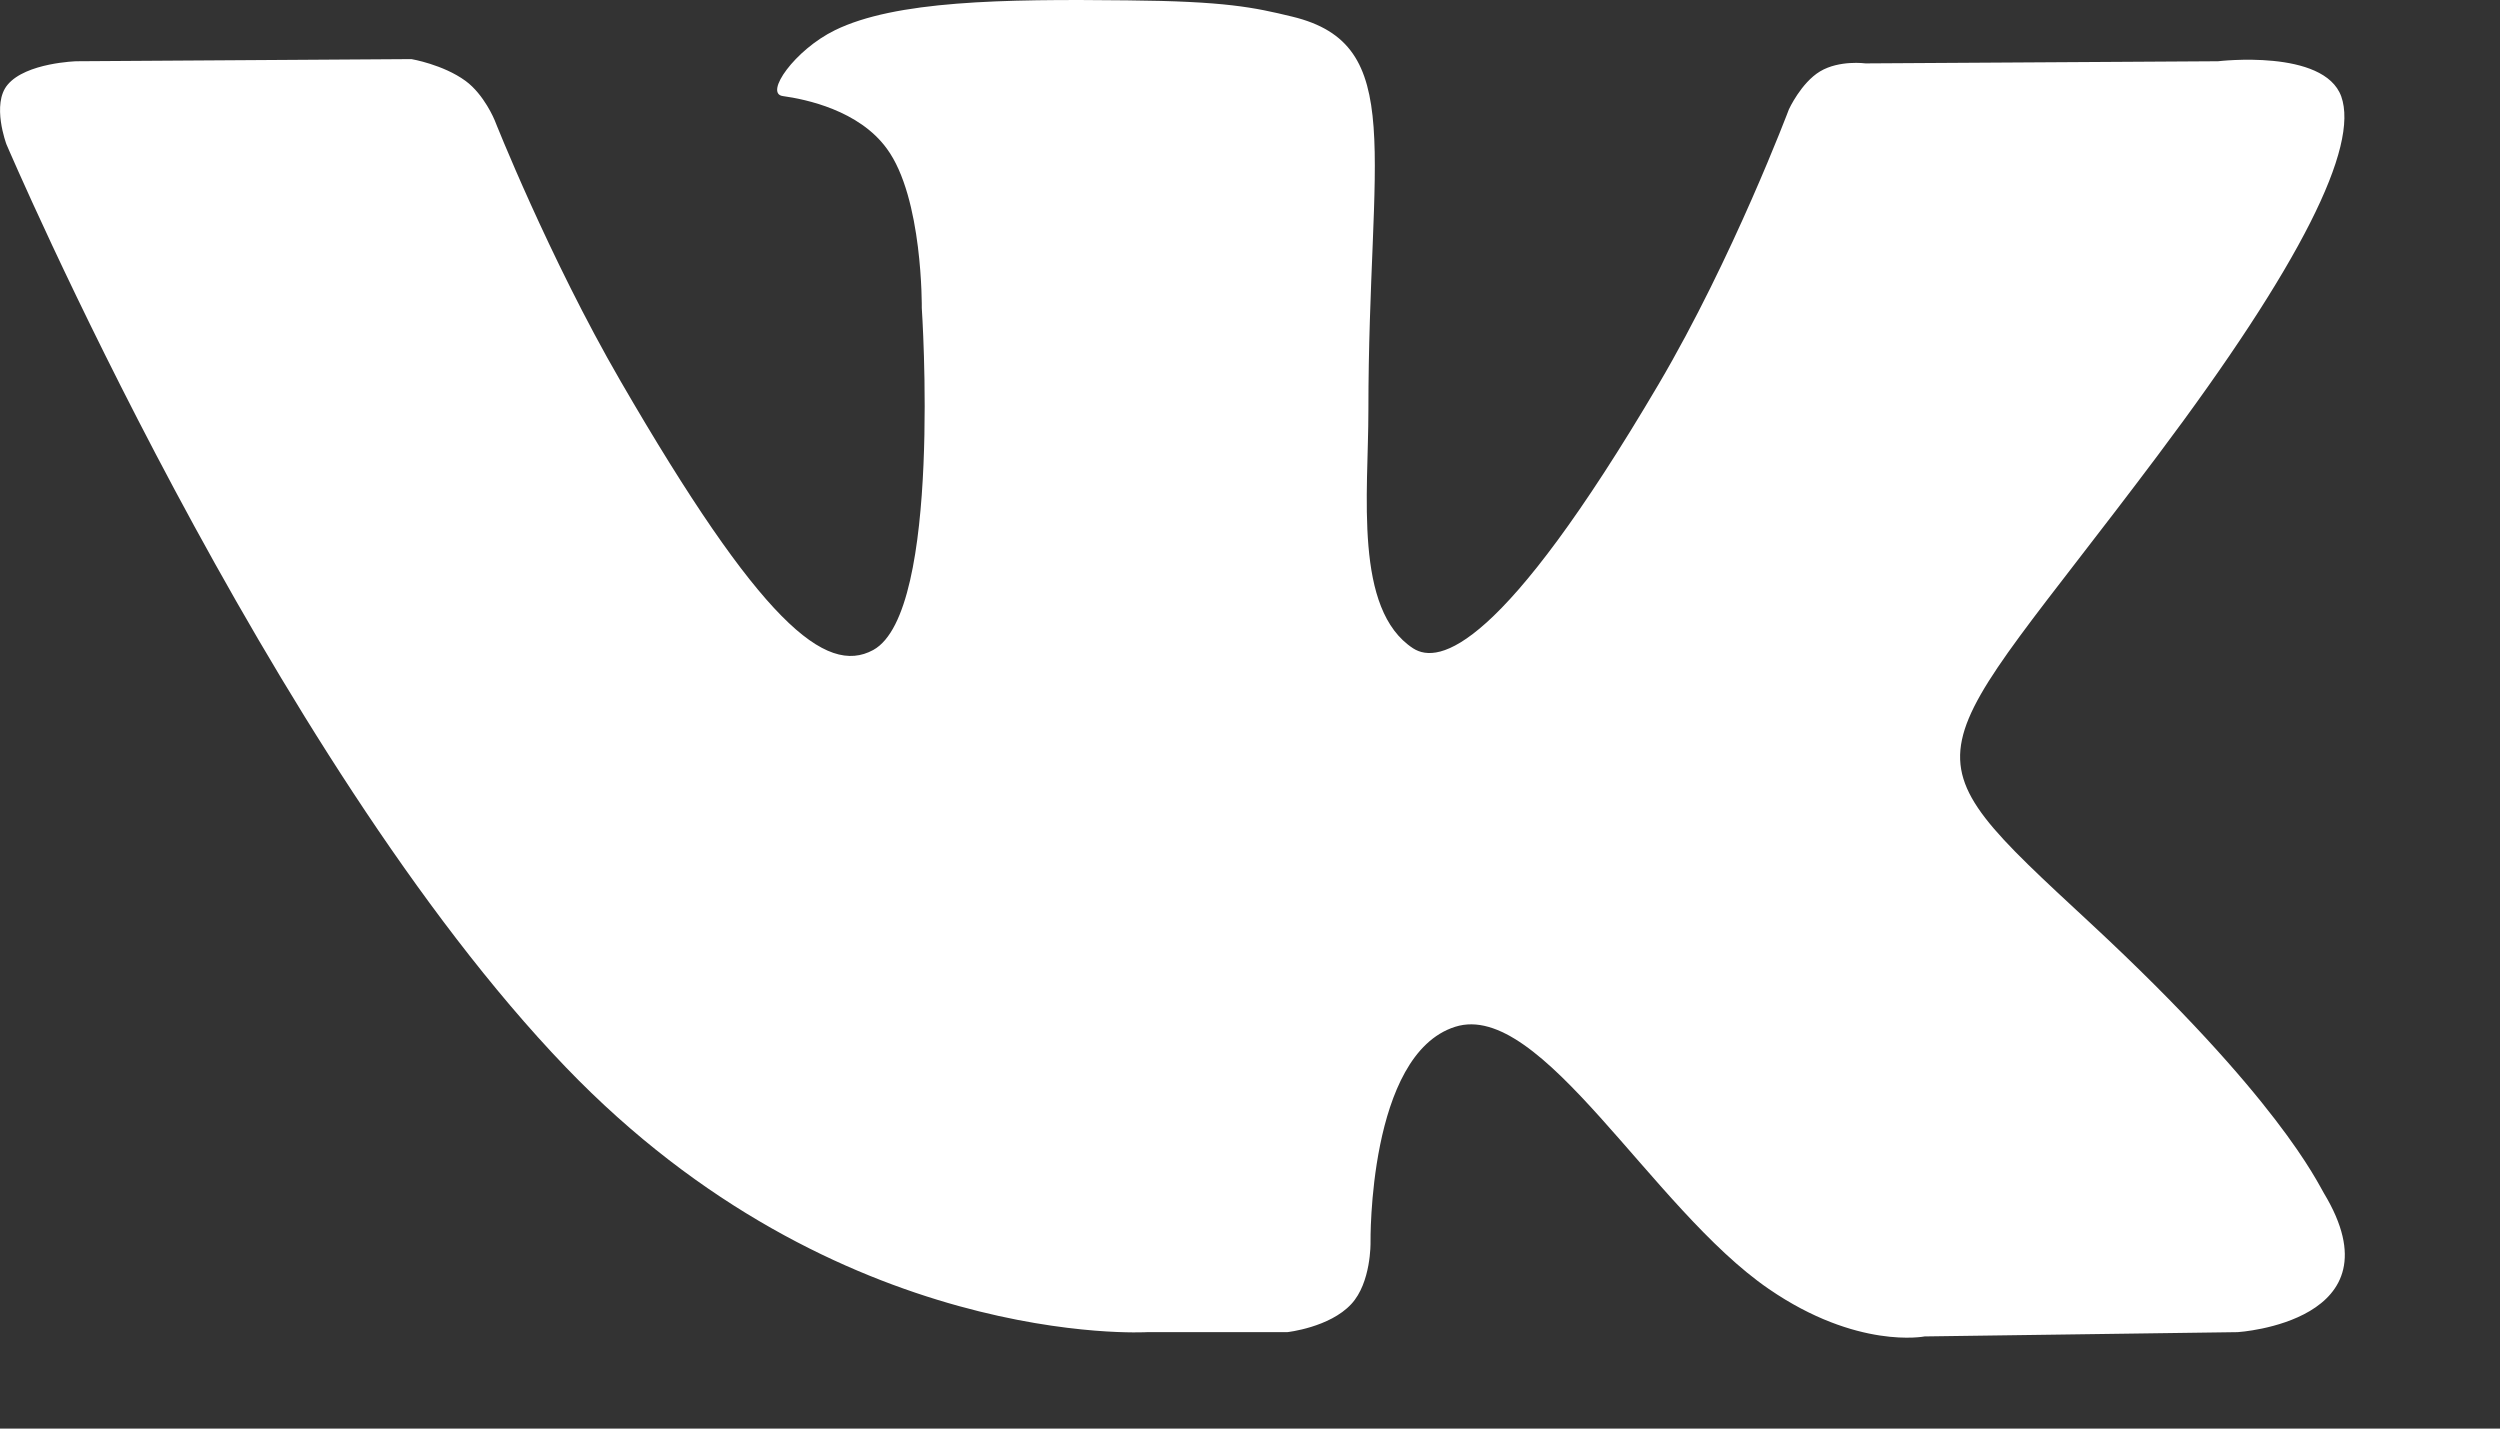 <svg width="14" height="8" viewBox="0 0 14 8" fill="none" xmlns="http://www.w3.org/2000/svg">
<rect x="0" y="0" width="14" height="8" fill="#333333" stroke="none"/>
<path fill-rule="evenodd" clip-rule="evenodd" d="M6.424 7.46H7.209C7.209 7.46 7.446 7.434 7.567 7.303C7.679 7.183 7.675 6.958 7.675 6.958C7.675 6.958 7.66 5.905 8.149 5.75C8.631 5.597 9.249 6.768 9.905 7.218C10.401 7.559 10.778 7.484 10.778 7.484L12.531 7.46C12.531 7.46 13.449 7.403 13.014 6.682C12.978 6.623 12.76 6.148 11.71 5.173C10.61 4.153 10.758 4.318 12.082 2.552C12.889 1.477 13.211 0.821 13.111 0.54C13.014 0.272 12.421 0.343 12.421 0.343L10.447 0.355C10.447 0.355 10.3 0.335 10.192 0.4C10.086 0.464 10.018 0.612 10.018 0.612C10.018 0.612 9.705 1.444 9.288 2.152C8.409 3.644 8.058 3.723 7.914 3.631C7.58 3.414 7.663 2.763 7.663 2.299C7.663 0.853 7.883 0.249 7.236 0.093C7.021 0.041 6.863 0.007 6.314 0.002C5.61 -0.006 5.014 0.004 4.676 0.169C4.451 0.279 4.278 0.524 4.384 0.538C4.514 0.556 4.81 0.618 4.966 0.832C5.169 1.107 5.162 1.725 5.162 1.725C5.162 1.725 5.278 3.428 4.89 3.64C4.624 3.785 4.259 3.488 3.475 2.134C3.073 1.44 2.77 0.673 2.77 0.673C2.77 0.673 2.712 0.53 2.607 0.453C2.481 0.361 2.304 0.331 2.304 0.331L0.428 0.343C0.428 0.343 0.146 0.351 0.043 0.474C-0.049 0.582 0.036 0.808 0.036 0.808C0.036 0.808 1.504 4.244 3.168 5.976C4.693 7.564 6.424 7.46 6.424 7.46Z" fill="white"/>
</svg>
